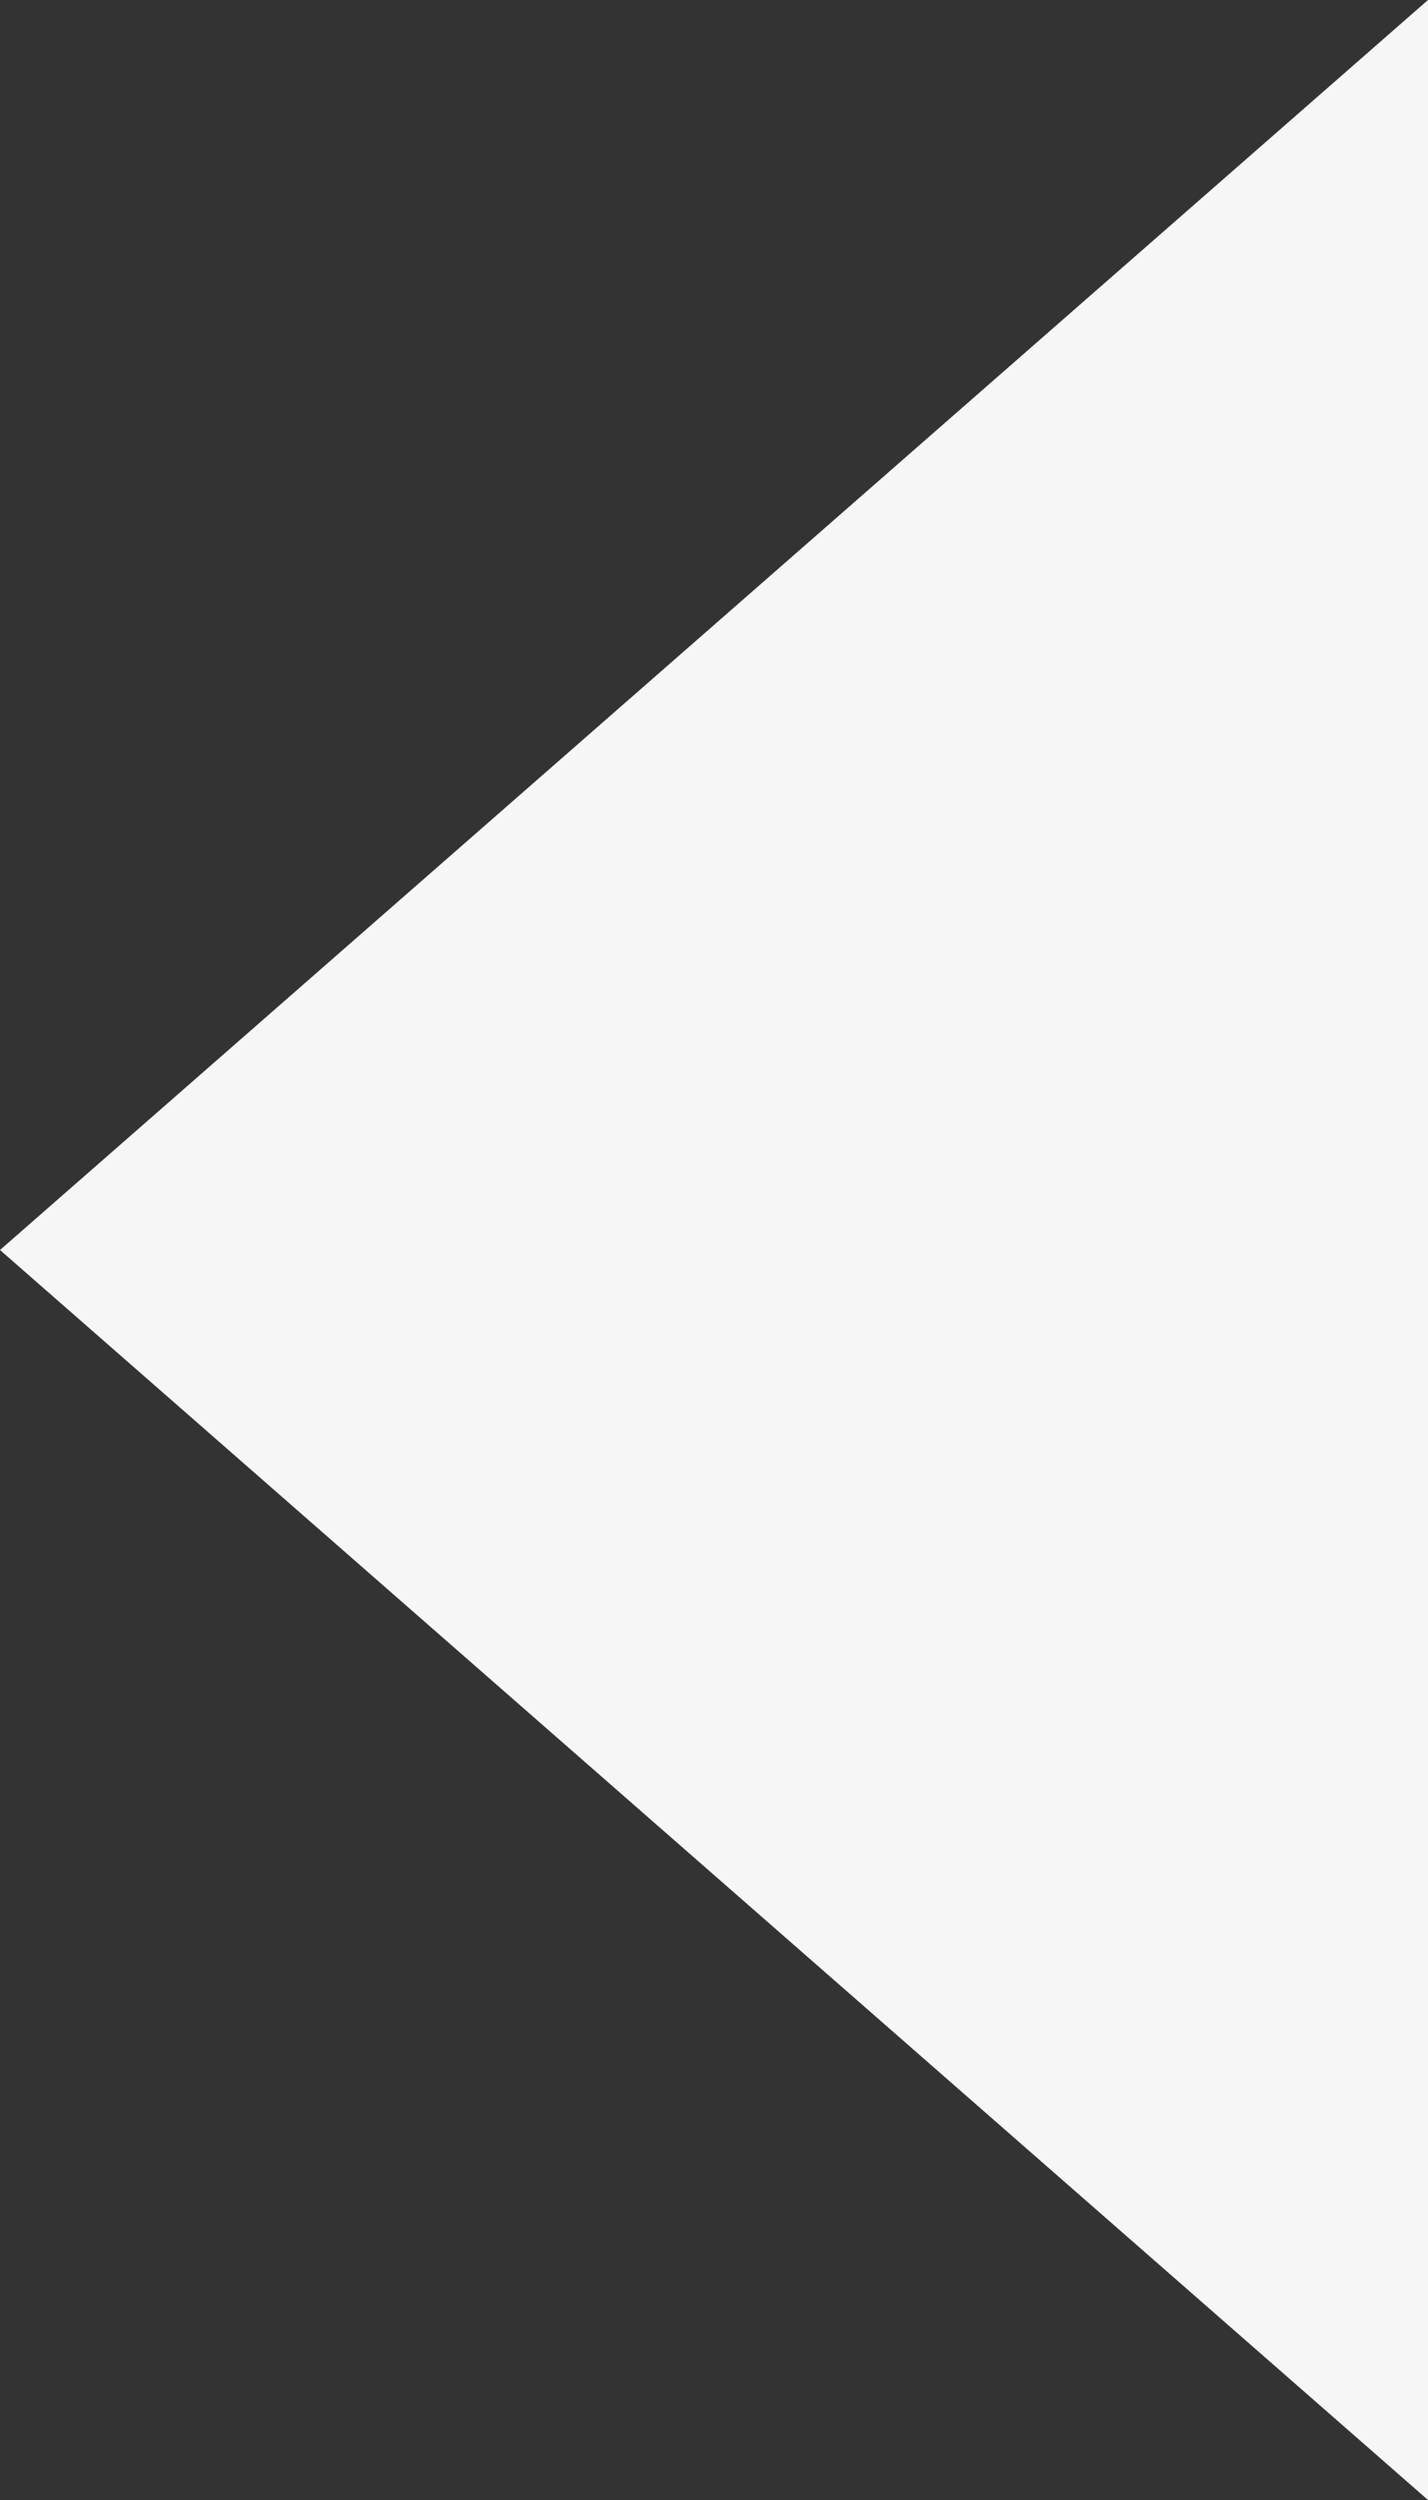 <svg width="12" height="21" viewBox="0 0 12 21" fill="none" xmlns="http://www.w3.org/2000/svg">
<rect x="0" y="0" width="12" height="21" fill="#333333" stroke="none"/>
<path id="Polygon 1" d="M12 -1.33605e-05L12 21L-0 10.5L12 -1.33605e-05Z" fill="#F6F6F6"/>
</svg>
